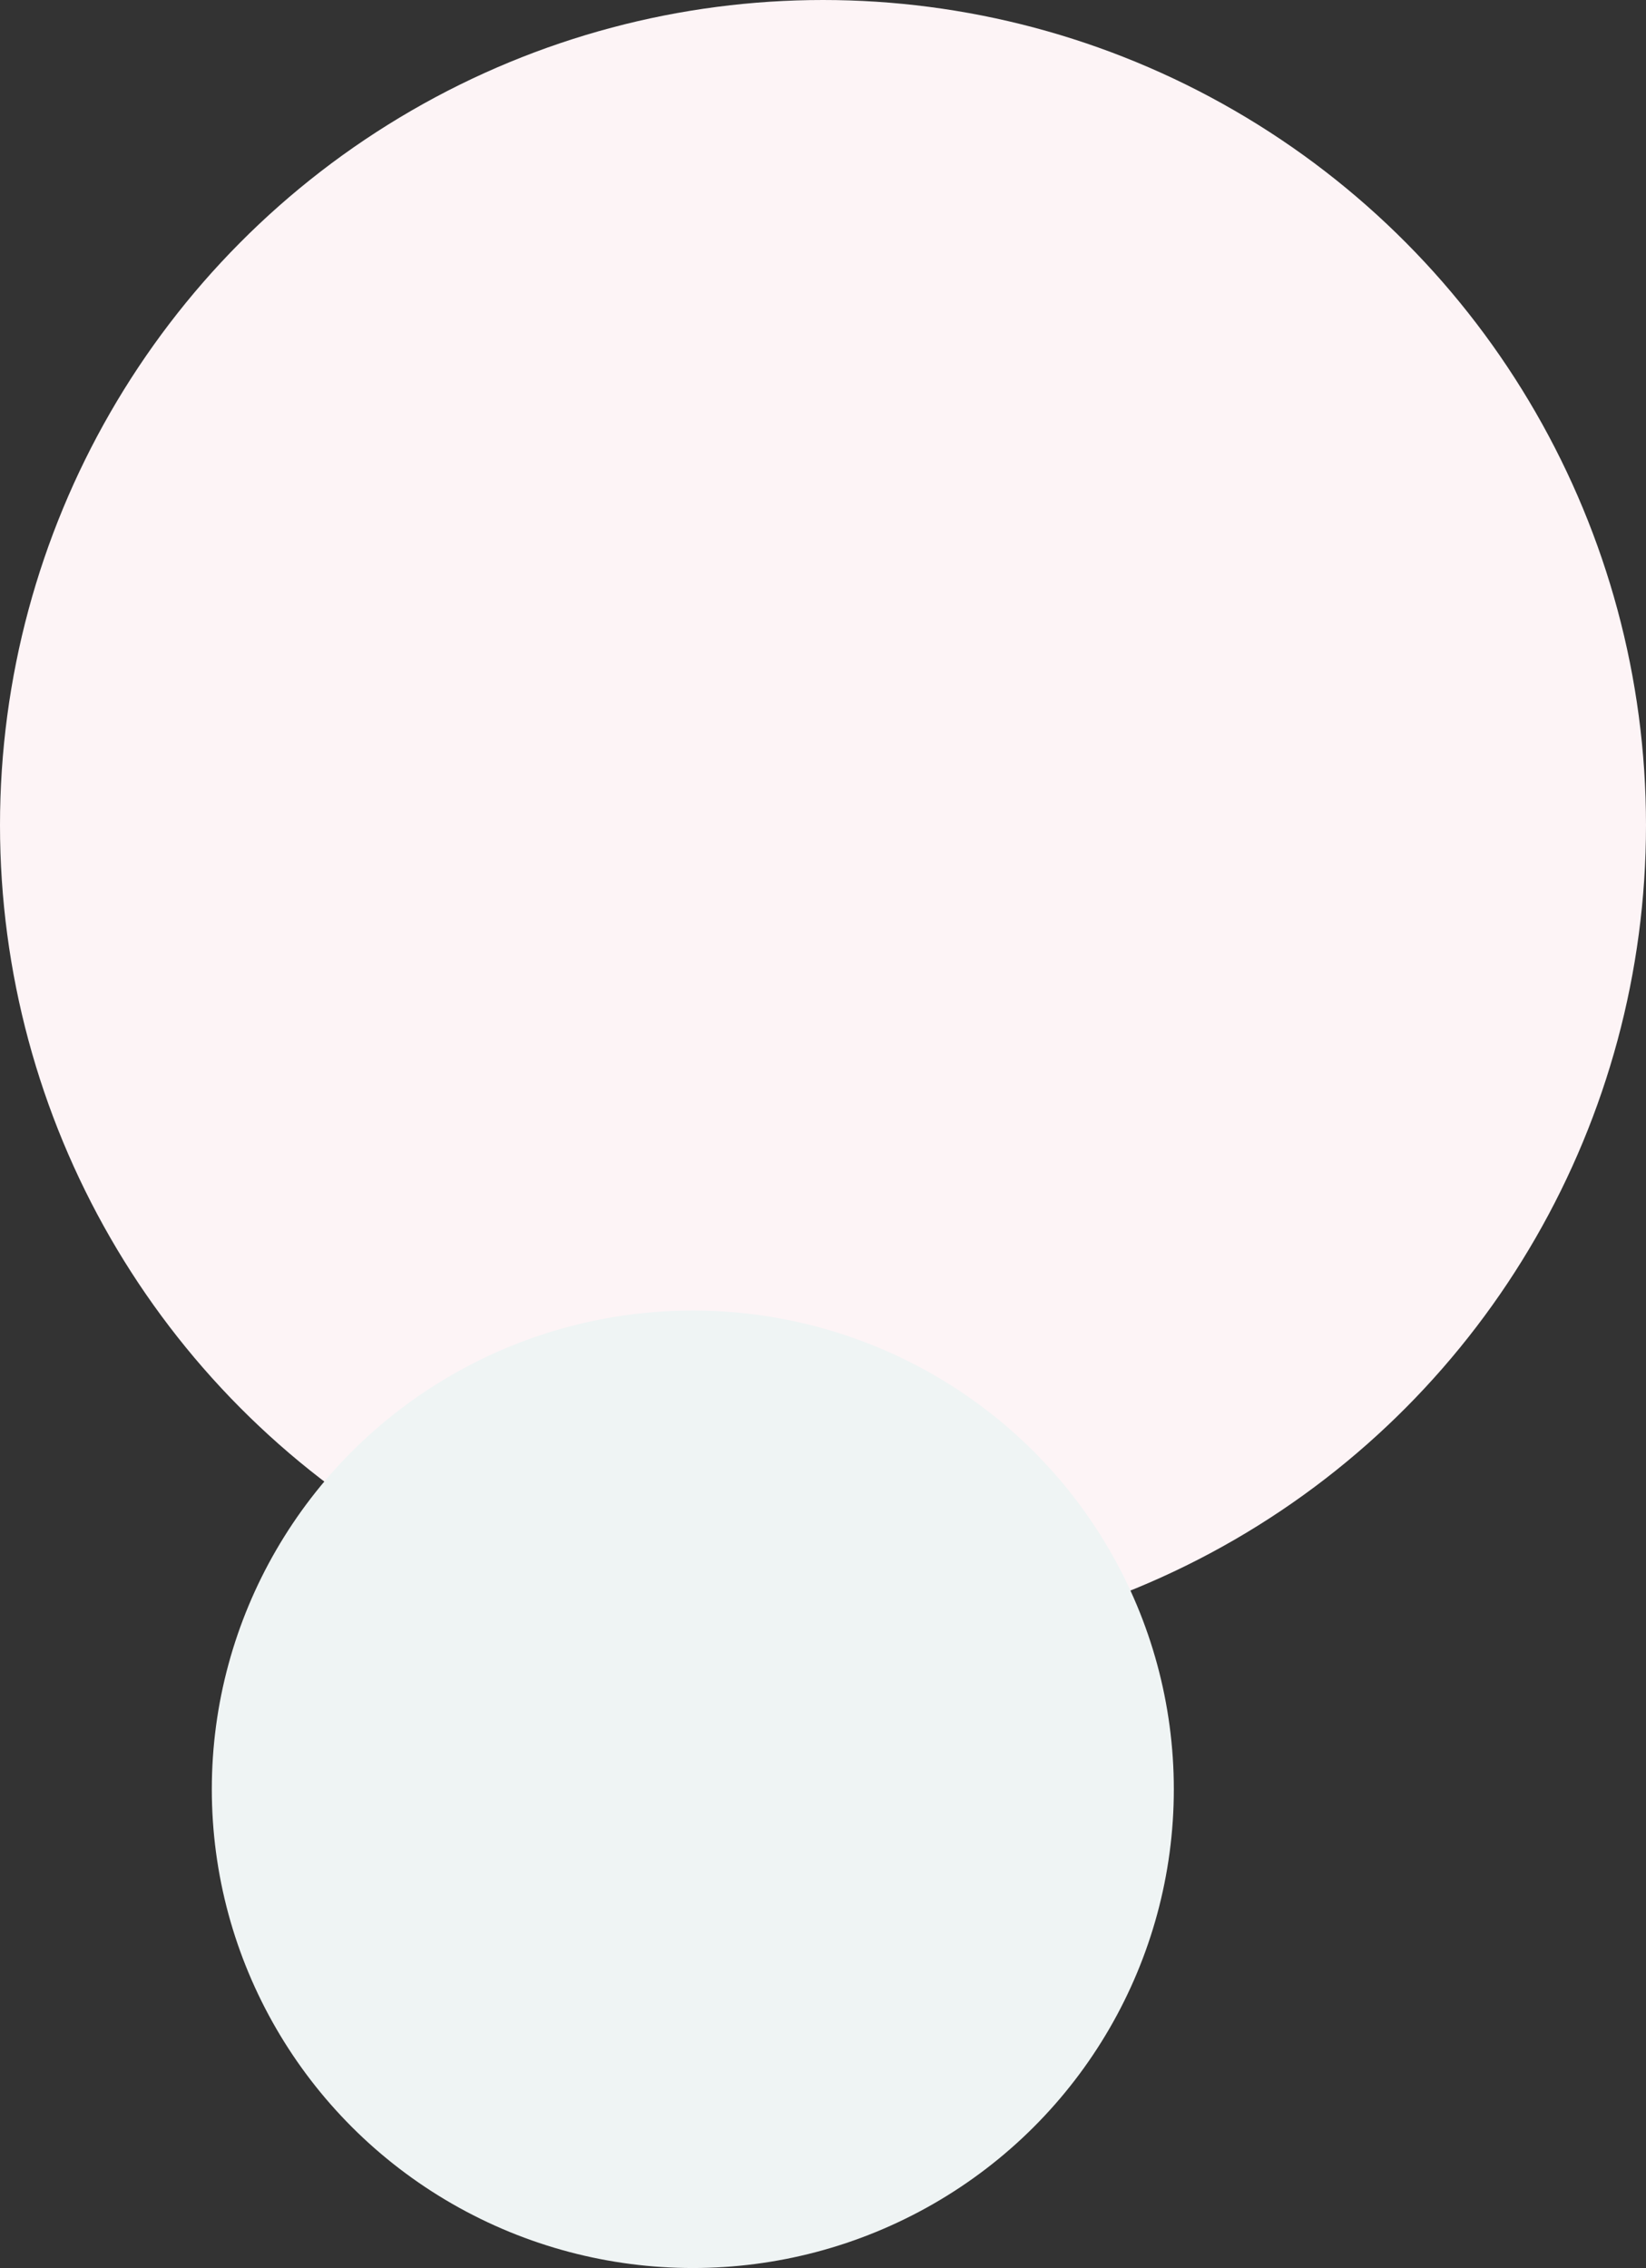 <svg width="373" height="514" viewBox="0 0 373 514" fill="none" xmlns="http://www.w3.org/2000/svg">
  <rect x="0" y="0" width="373" height="514" fill="#333333" stroke="none"/>
  <ellipse cx="186.5" cy="187" rx="186.5" ry="187" fill="#FDF4F6"/>
  <ellipse cx="157" cy="405.5" rx="109" ry="108.5" fill="#EFF4F4"/>
</svg>
